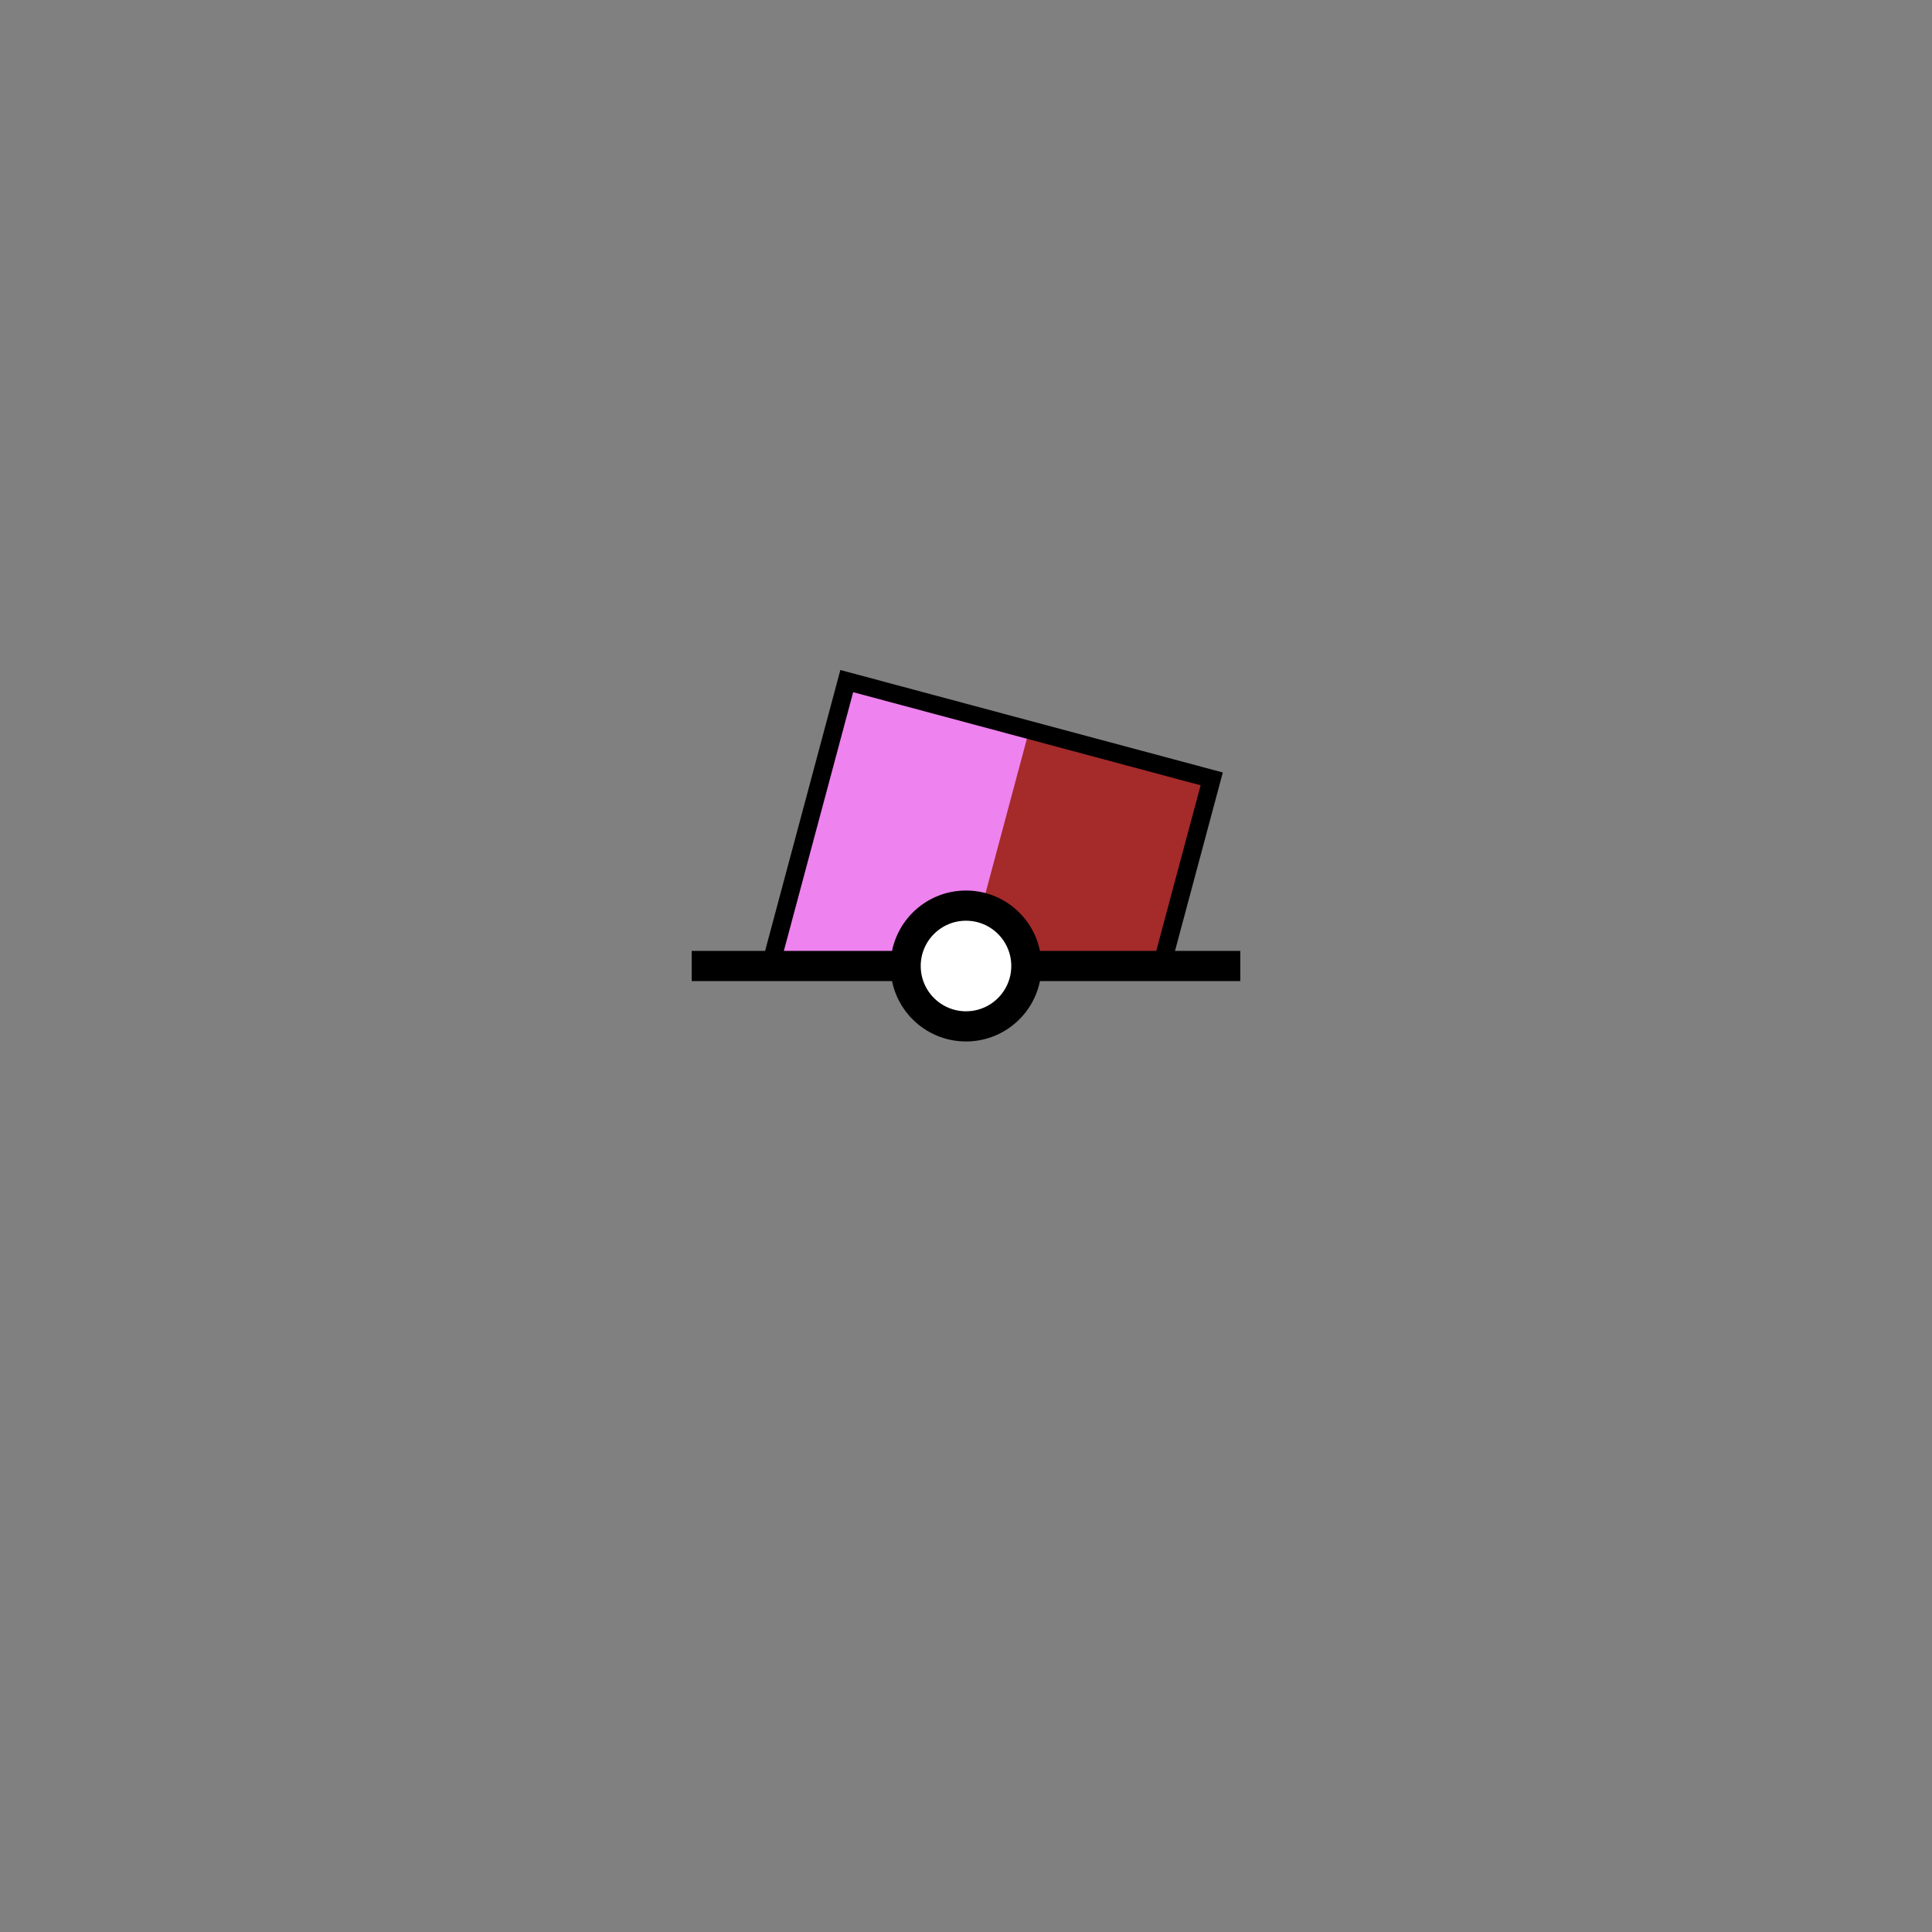 <?xml version="1.0" encoding="UTF-8" standalone="no"?>
<svg
   version="1.0"
   width="32"
   height="32"
   id="svg2"
   sodipodi:docname="can.svg"
   inkscape:version="1.2.2 (b0a8486541, 2022-12-01)"
   xmlns:inkscape="http://www.inkscape.org/namespaces/inkscape"
   xmlns:sodipodi="http://sodipodi.sourceforge.net/DTD/sodipodi-0.dtd"
   xmlns="http://www.w3.org/2000/svg"
   xmlns:svg="http://www.w3.org/2000/svg">
  <rect width="100%" height="100%" fill="#808080" stroke="none"/>
  <style
     type="text/css"
     id="base">
      .outline {
        fill: none;
        stroke: black;
        stroke-width: 0.3;
      }
      .inline {
        fill: none;
        stroke: none;
        stroke-width: 0.8;
      }
      .fill {
        fill: none;
        stroke: none;
        stroke-width: 0.3;
      }
      .baseline {
        fill: none;
        stroke: black;
        stroke-width: 0.5;
      }
      .basepoint {
        fill: white;
        stroke: black;
        stroke-width: 0.5;
      }
      COLORING{}
  </style>
  <g
     id="g4073"
     transform="rotate(15,16,16)">
    <path
       class="fill horizontal04 horizontal03 horizontal02 vertical02 vertical03 uniform cross02" style="fill:#EE82EE; stroke:none;"
       id="path3994"
       d="m 12.871,11.953 v 4.885 l 6.258,-1.677 v -3.208 z" />
    <path
       class="fill vertical12" style="fill:#A52A2A; stroke:none;"
       id="path3983"
       d="M 16,11.953 V 16 l 3.129,-0.838 v -3.209 z" />
    <path
       id="path459"
       class="fill vertical13" style="fill:none; stroke:none;"
       d="M 14.911 11.952 L 14.911 16.292 L 19.13 15.161 L 19.129 11.953 L 14.911 11.952 z " />
    <path
       id="path466"
       class="fill vertical23" style="fill:none; stroke:none;"
       d="M 17.107 11.952 L 17.107 15.703 L 19.13 15.161 L 19.129 11.953 L 17.107 11.952 z " />
    <path
       class="fill horizontal13" style="fill:none; stroke:none;"
       id="path1030"
       d="m 12.872,13.302 -7.47e-4,3.536 6.258,-1.677 0.001,-1.858 z" />
    <path
       class="fill horizontal23" style="fill:none; stroke:none;"
       id="path1763"
       d="m 19.128,14.66 -6.257,-0.018 -1.3e-5,2.196 6.256,-1.676 z" />
    <path
       class="fill horizontal14" style="fill:none; stroke:none;"
       id="path3997"
       d="m 12.873,12.965 -0.002,3.873 6.258,-1.677 0.002,-2.196 z" />
    <path
       class="fill horizontal24 horizontal12" style="fill:none; stroke:none;"
       id="path4000"
       d="m 12.873,13.977 -0.002,2.862 6.26,-1.676 v -1.186 z" />
    <path
       class="fill horizontal34" style="fill:none; stroke:none;"
       id="path1750"
       d="m 19.129,14.989 h -6.258 v 1.85 l 6.258,-1.676 z" />
    <path
       class="inline cross12" style="fill:none; stroke:none;"
       d="m 16,16 0,-4.047"
       id="path357" />
    <path
       class="inline cross12" style="fill:none; stroke:none;"
       d="m 12.737,13.652 6.259,0.001"
       id="path455" />
    <path
       class="outline" style="fill:none; stroke:black; stroke-width:0.3;"
       id="path349"
       d="m 19.129,15.162 v -3.209 h -6.258 v 4.886" />
  </g>
  <path
     class="baseline" style="fill:none; stroke:black; stroke-width:0.5;"
     d="m 11.457,16 h 9.086"
     id="path5179" />
  <circle
     class="basepoint" style="fill:white; stroke:black; stroke-width:0.5;"
     id="path5349"
     cx="16"
     cy="16"
     r="1" />
</svg>